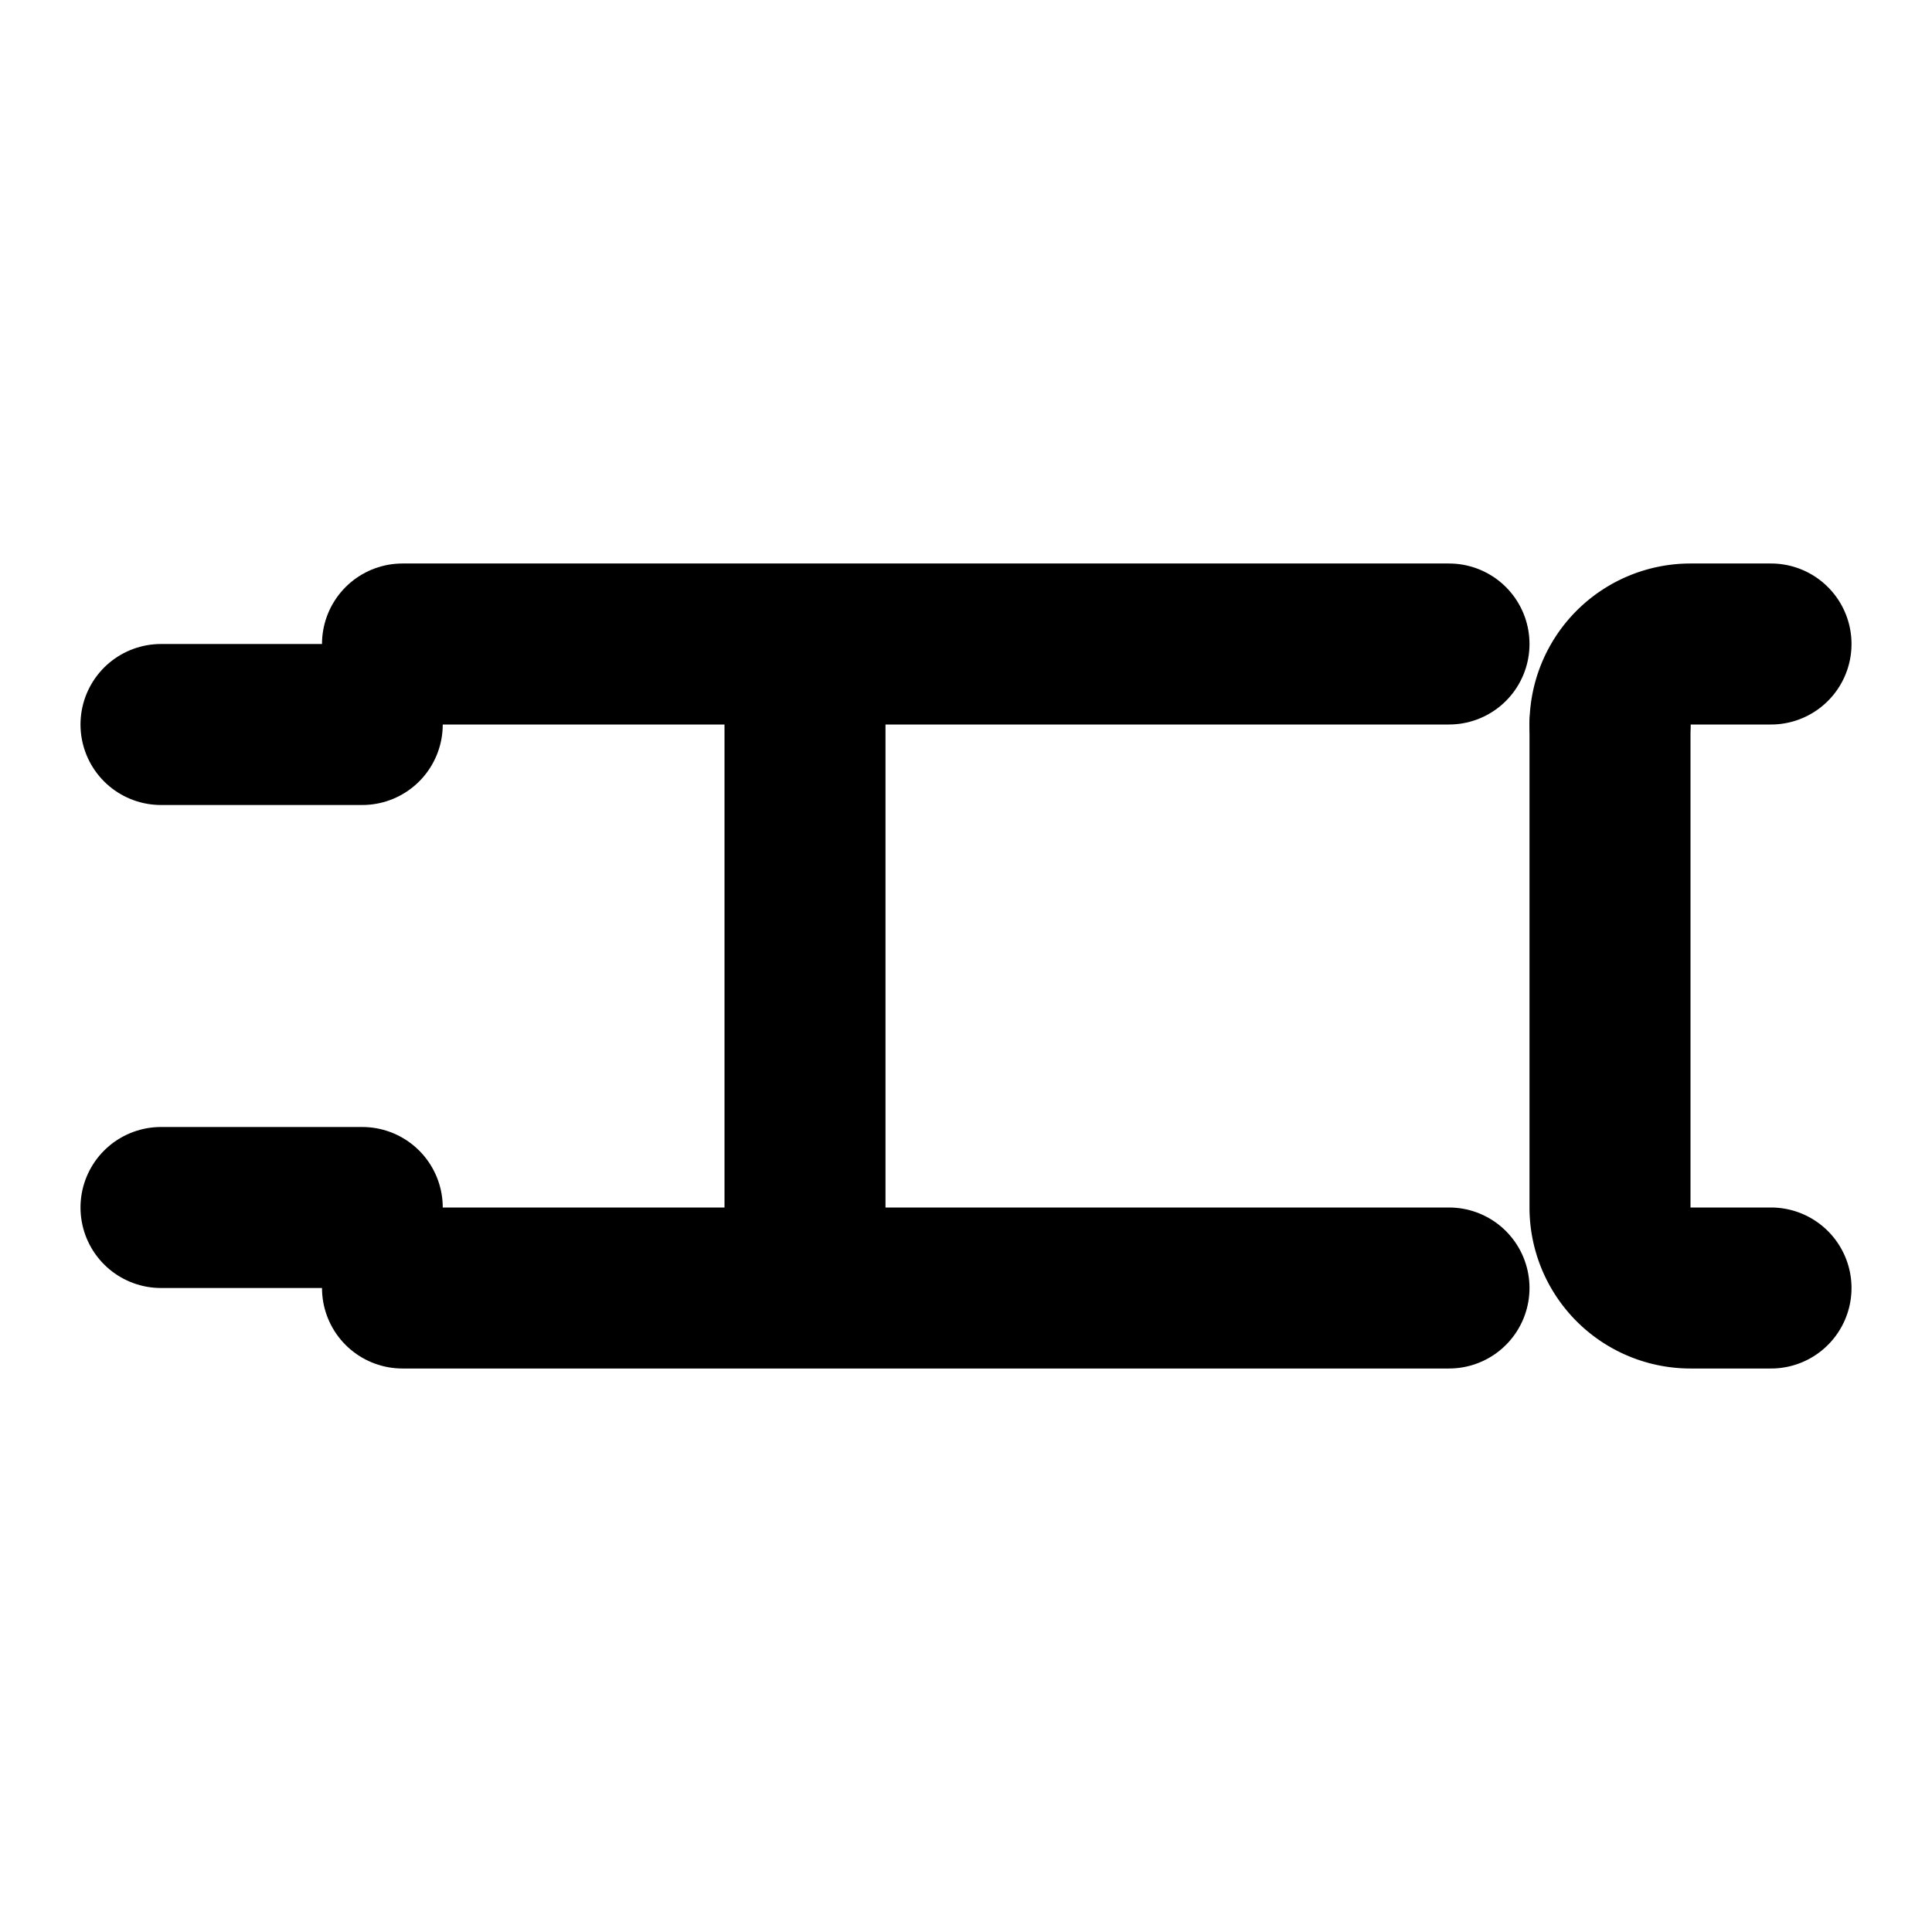 <?xml version="1.0" encoding="UTF-8"?>
<svg xmlns="http://www.w3.org/2000/svg" width="24" height="24" viewBox="0 0 24 24" fill="none" stroke="currentColor" stroke-width="2" stroke-linecap="round" stroke-linejoin="round">
  <path d="M18 8h-13"></path>
  <path d="M18 16h-13"></path>
  <path d="M2 9h2.5"></path>
  <path d="M2 15h2.5"></path>
  <path d="M10 9l0 6"></path>
  <path d="M20 9v6a1 1 0 0 0 1 1h1"></path>
  <path d="M20 9a1 1 0 0 1 1 -1h1"></path>
</svg>